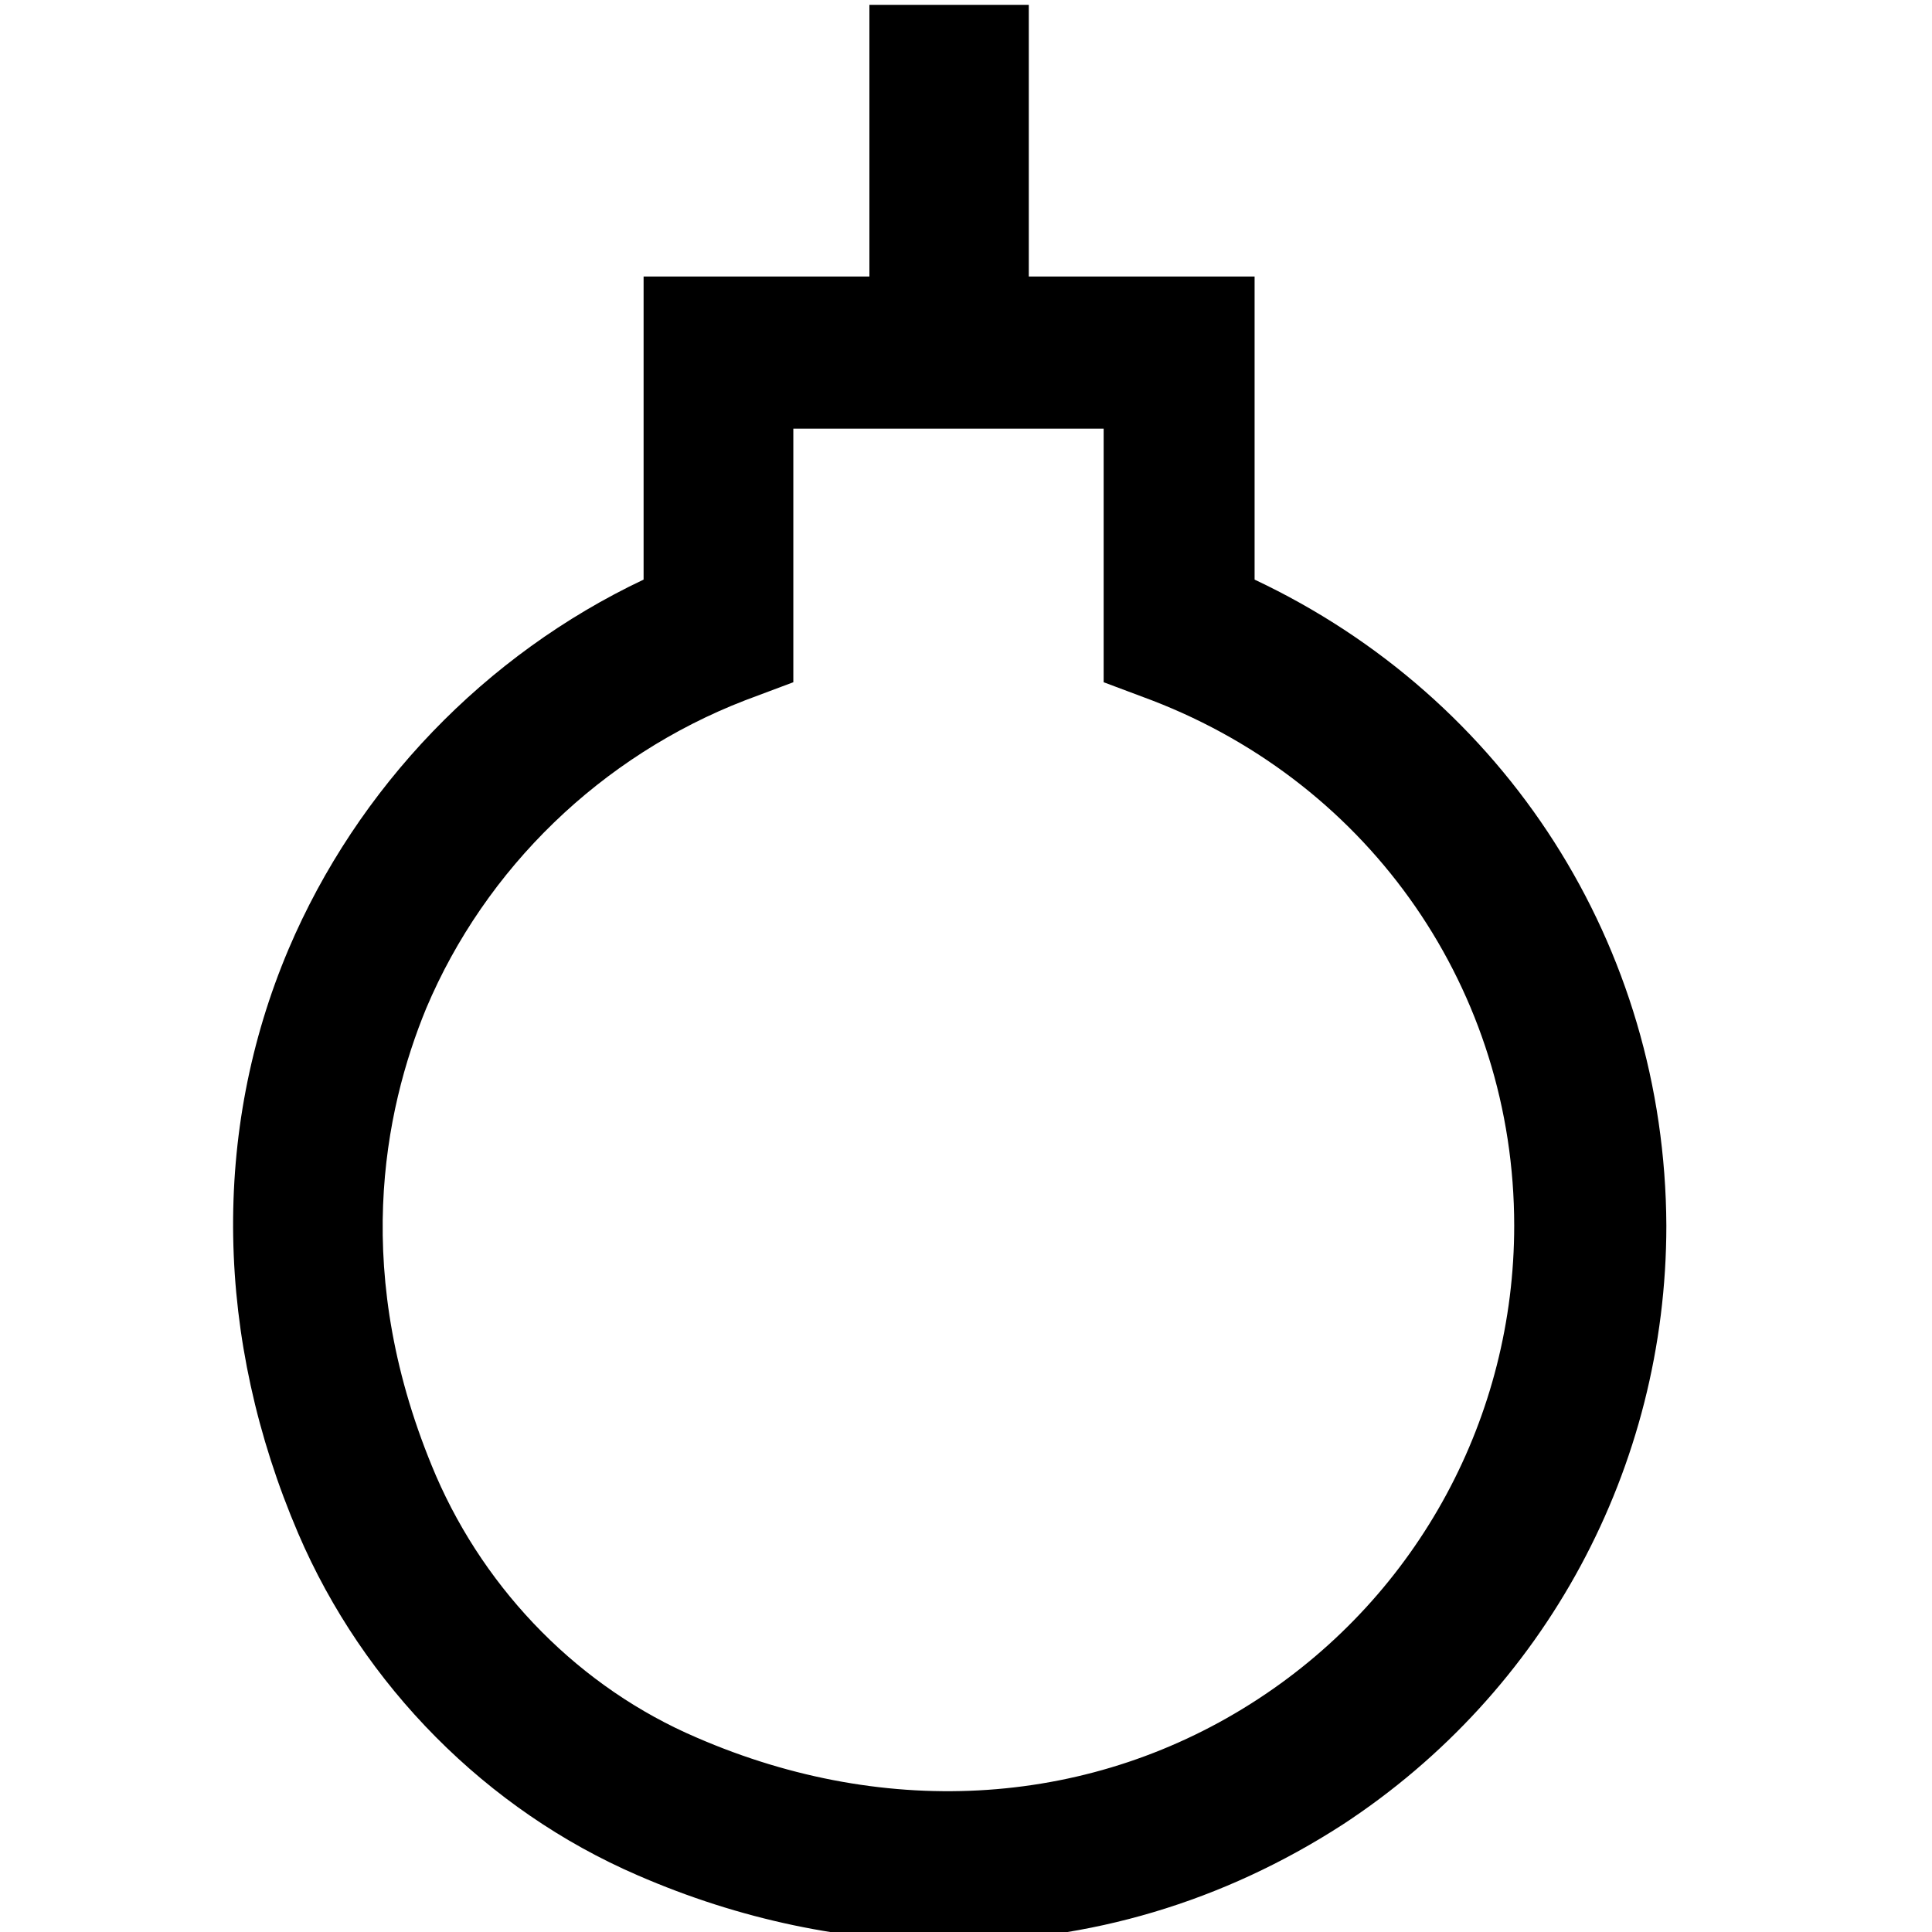 <svg width="16" height="16" viewBox="0 0 16 16" fill="none" xmlns="http://www.w3.org/2000/svg">
  <title>Tungsten Icon</title>
  <path d="M10.39 4.8V2.29H8.52V0.04H7.2V2.29H5.33V4.8C4.02 5.42 2.96 6.52 2.39 7.86C1.75 9.37 1.78 11.09 2.47 12.7C3.01 13.96 4.03 14.99 5.28 15.53C6.13 15.9 7.01 16.08 7.87 16.08C9.02 16.08 10.13 15.75 11.12 15.11C12.8 14.01 13.8 12.15 13.8 10.15C13.79 7.83 12.47 5.78 10.39 4.8ZM10.42 14.07C9.06 14.96 7.36 15.08 5.77 14.39C4.81 13.98 4.03 13.19 3.61 12.22C2.9 10.56 3.18 9.2 3.53 8.35C4.02 7.19 4.98 6.26 6.17 5.8L6.57 5.65V3.55H9.14V5.65L9.54 5.8C11.36 6.5 12.54 8.21 12.54 10.15C12.54 11.73 11.75 13.2 10.42 14.07Z" fill="currentColor"/>
</svg>
